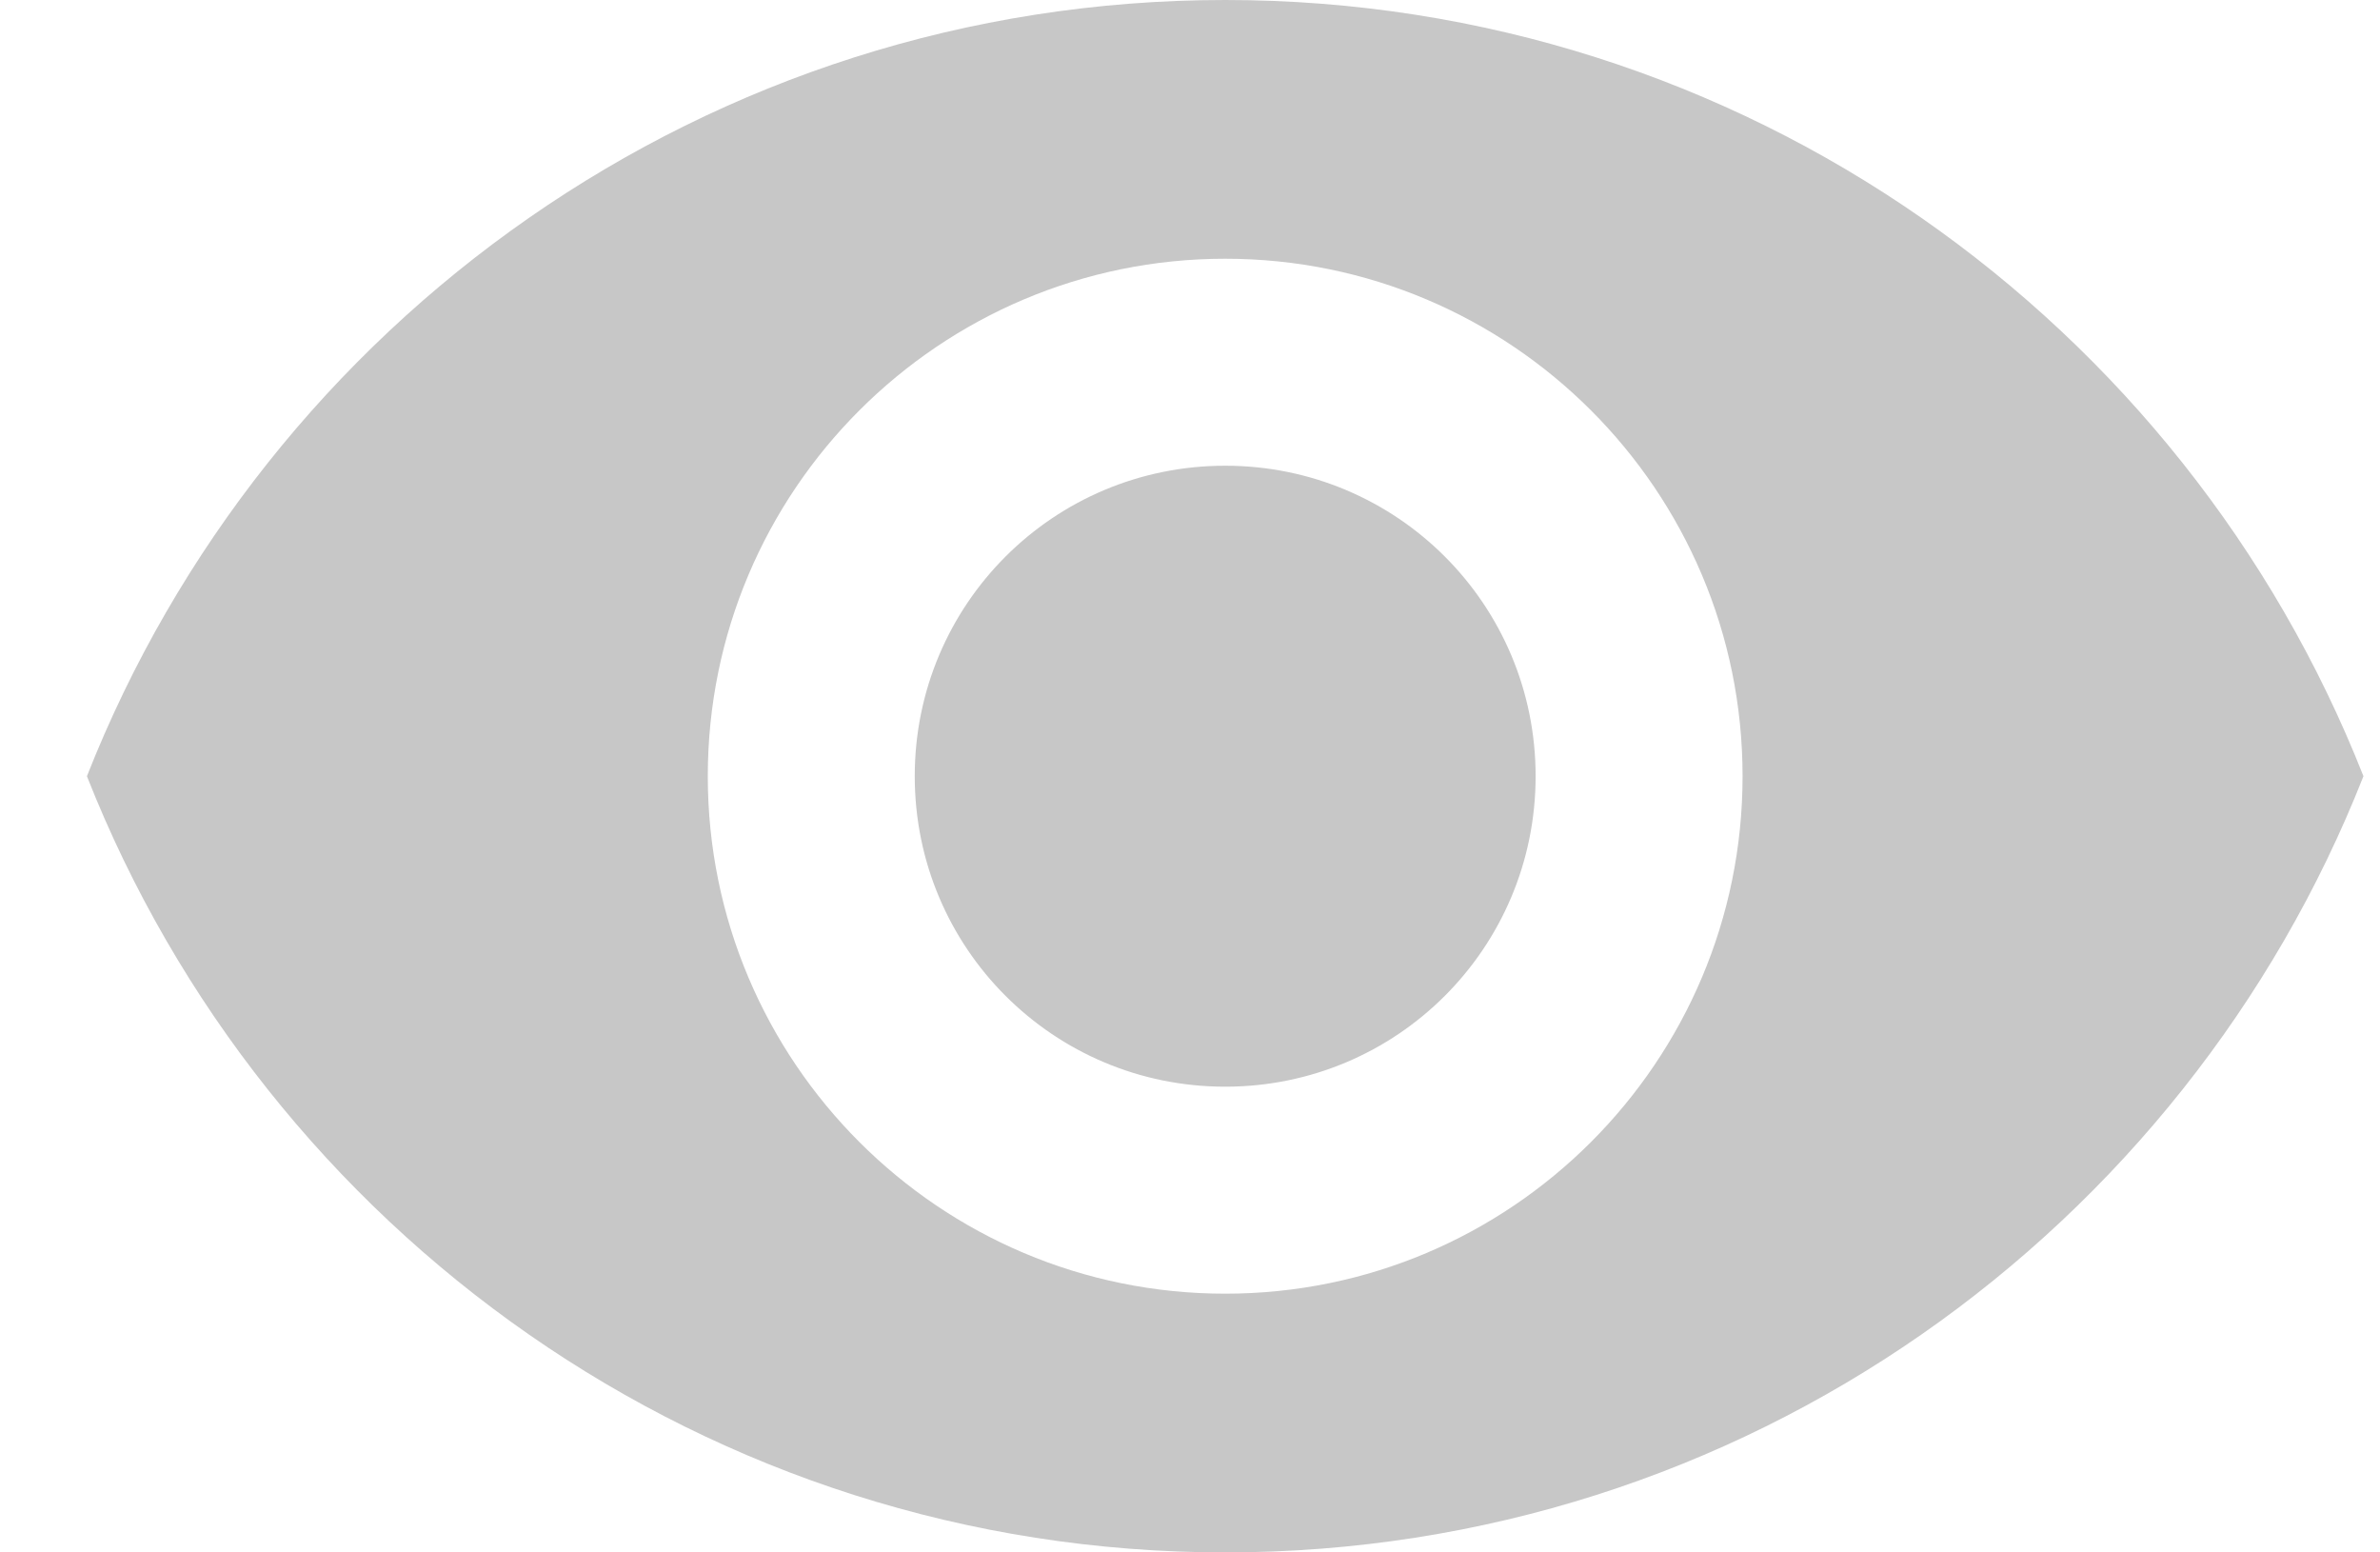<svg width="23" height="15" viewBox="0 0 23 15" fill="none" xmlns="http://www.w3.org/2000/svg">
<path fill-rule="evenodd" clip-rule="evenodd" d="M11.84 0C6.84 0 2.57 3.11 0.84 7.5C2.57 11.89 6.84 15 11.84 15C16.84 15 21.11 11.89 22.84 7.5C21.11 3.11 16.84 0 11.84 0ZM11.84 12.5C9.08 12.5 6.84 10.26 6.84 7.5C6.84 4.74 9.08 2.5 11.84 2.5C14.6 2.5 16.84 4.74 16.84 7.5C16.84 10.26 14.6 12.5 11.84 12.5ZM8.84 7.5C8.84 5.84 10.18 4.5 11.84 4.5C13.5 4.5 14.84 5.84 14.84 7.5C14.84 9.16 13.5 10.5 11.84 10.5C10.18 10.5 8.84 9.16 8.84 7.5Z" fill="#C7C7C7"/>
</svg>
